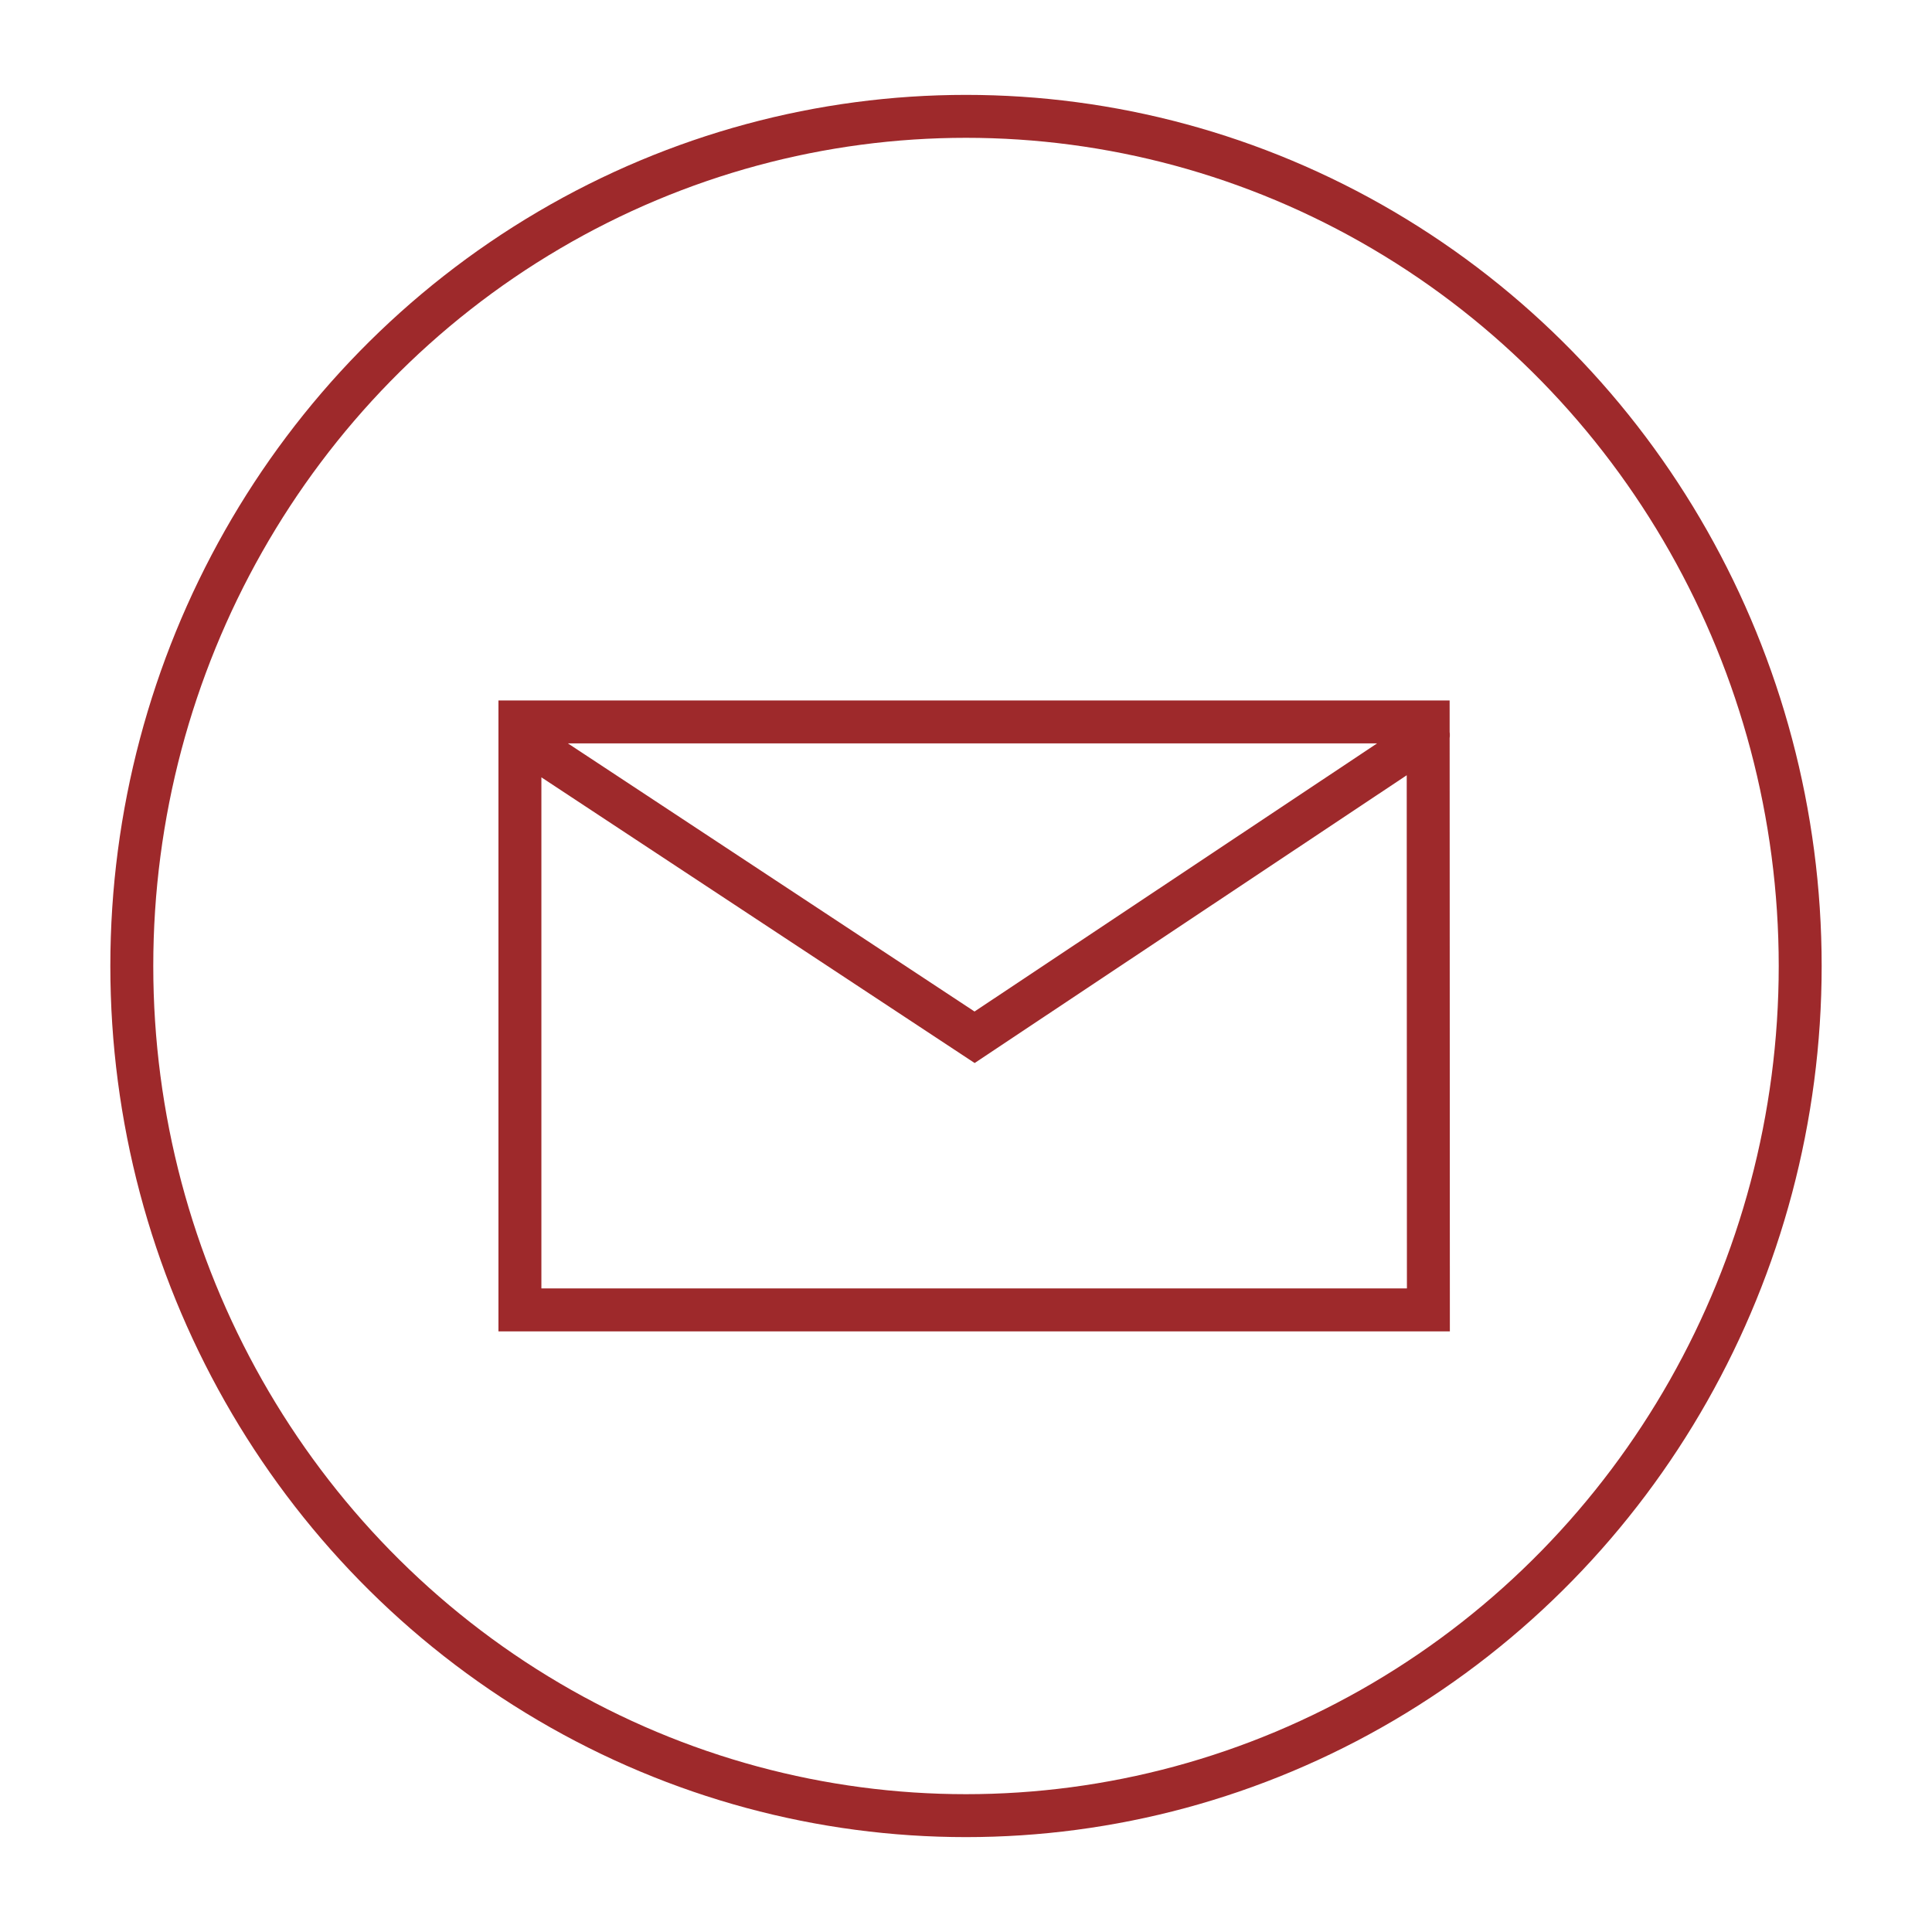 <svg viewBox="0 0 90 90" xmlns="http://www.w3.org/2000/svg">
  <title>dataport</title>
  <defs>
    <style>.cls-1 {
      fill: none;
      stroke: #9E292B;
      stroke-linecap: round;
      stroke-miterlimit: 10;
      stroke-width: 2px;
    }
    </style>
  </defs>
  <g id="Dashboard">
    <g id="Back">
      <ellipse class="cls-1" cx="45" cy="45" rx="38.86" ry="39.58"/>
      <path class="cls-1" d="M24.26,34.38,45.4,48.32,66.54,34.24m0,26.78H24.22V33.63H66.53Z"/>
    </g>
  </g>
</svg>
